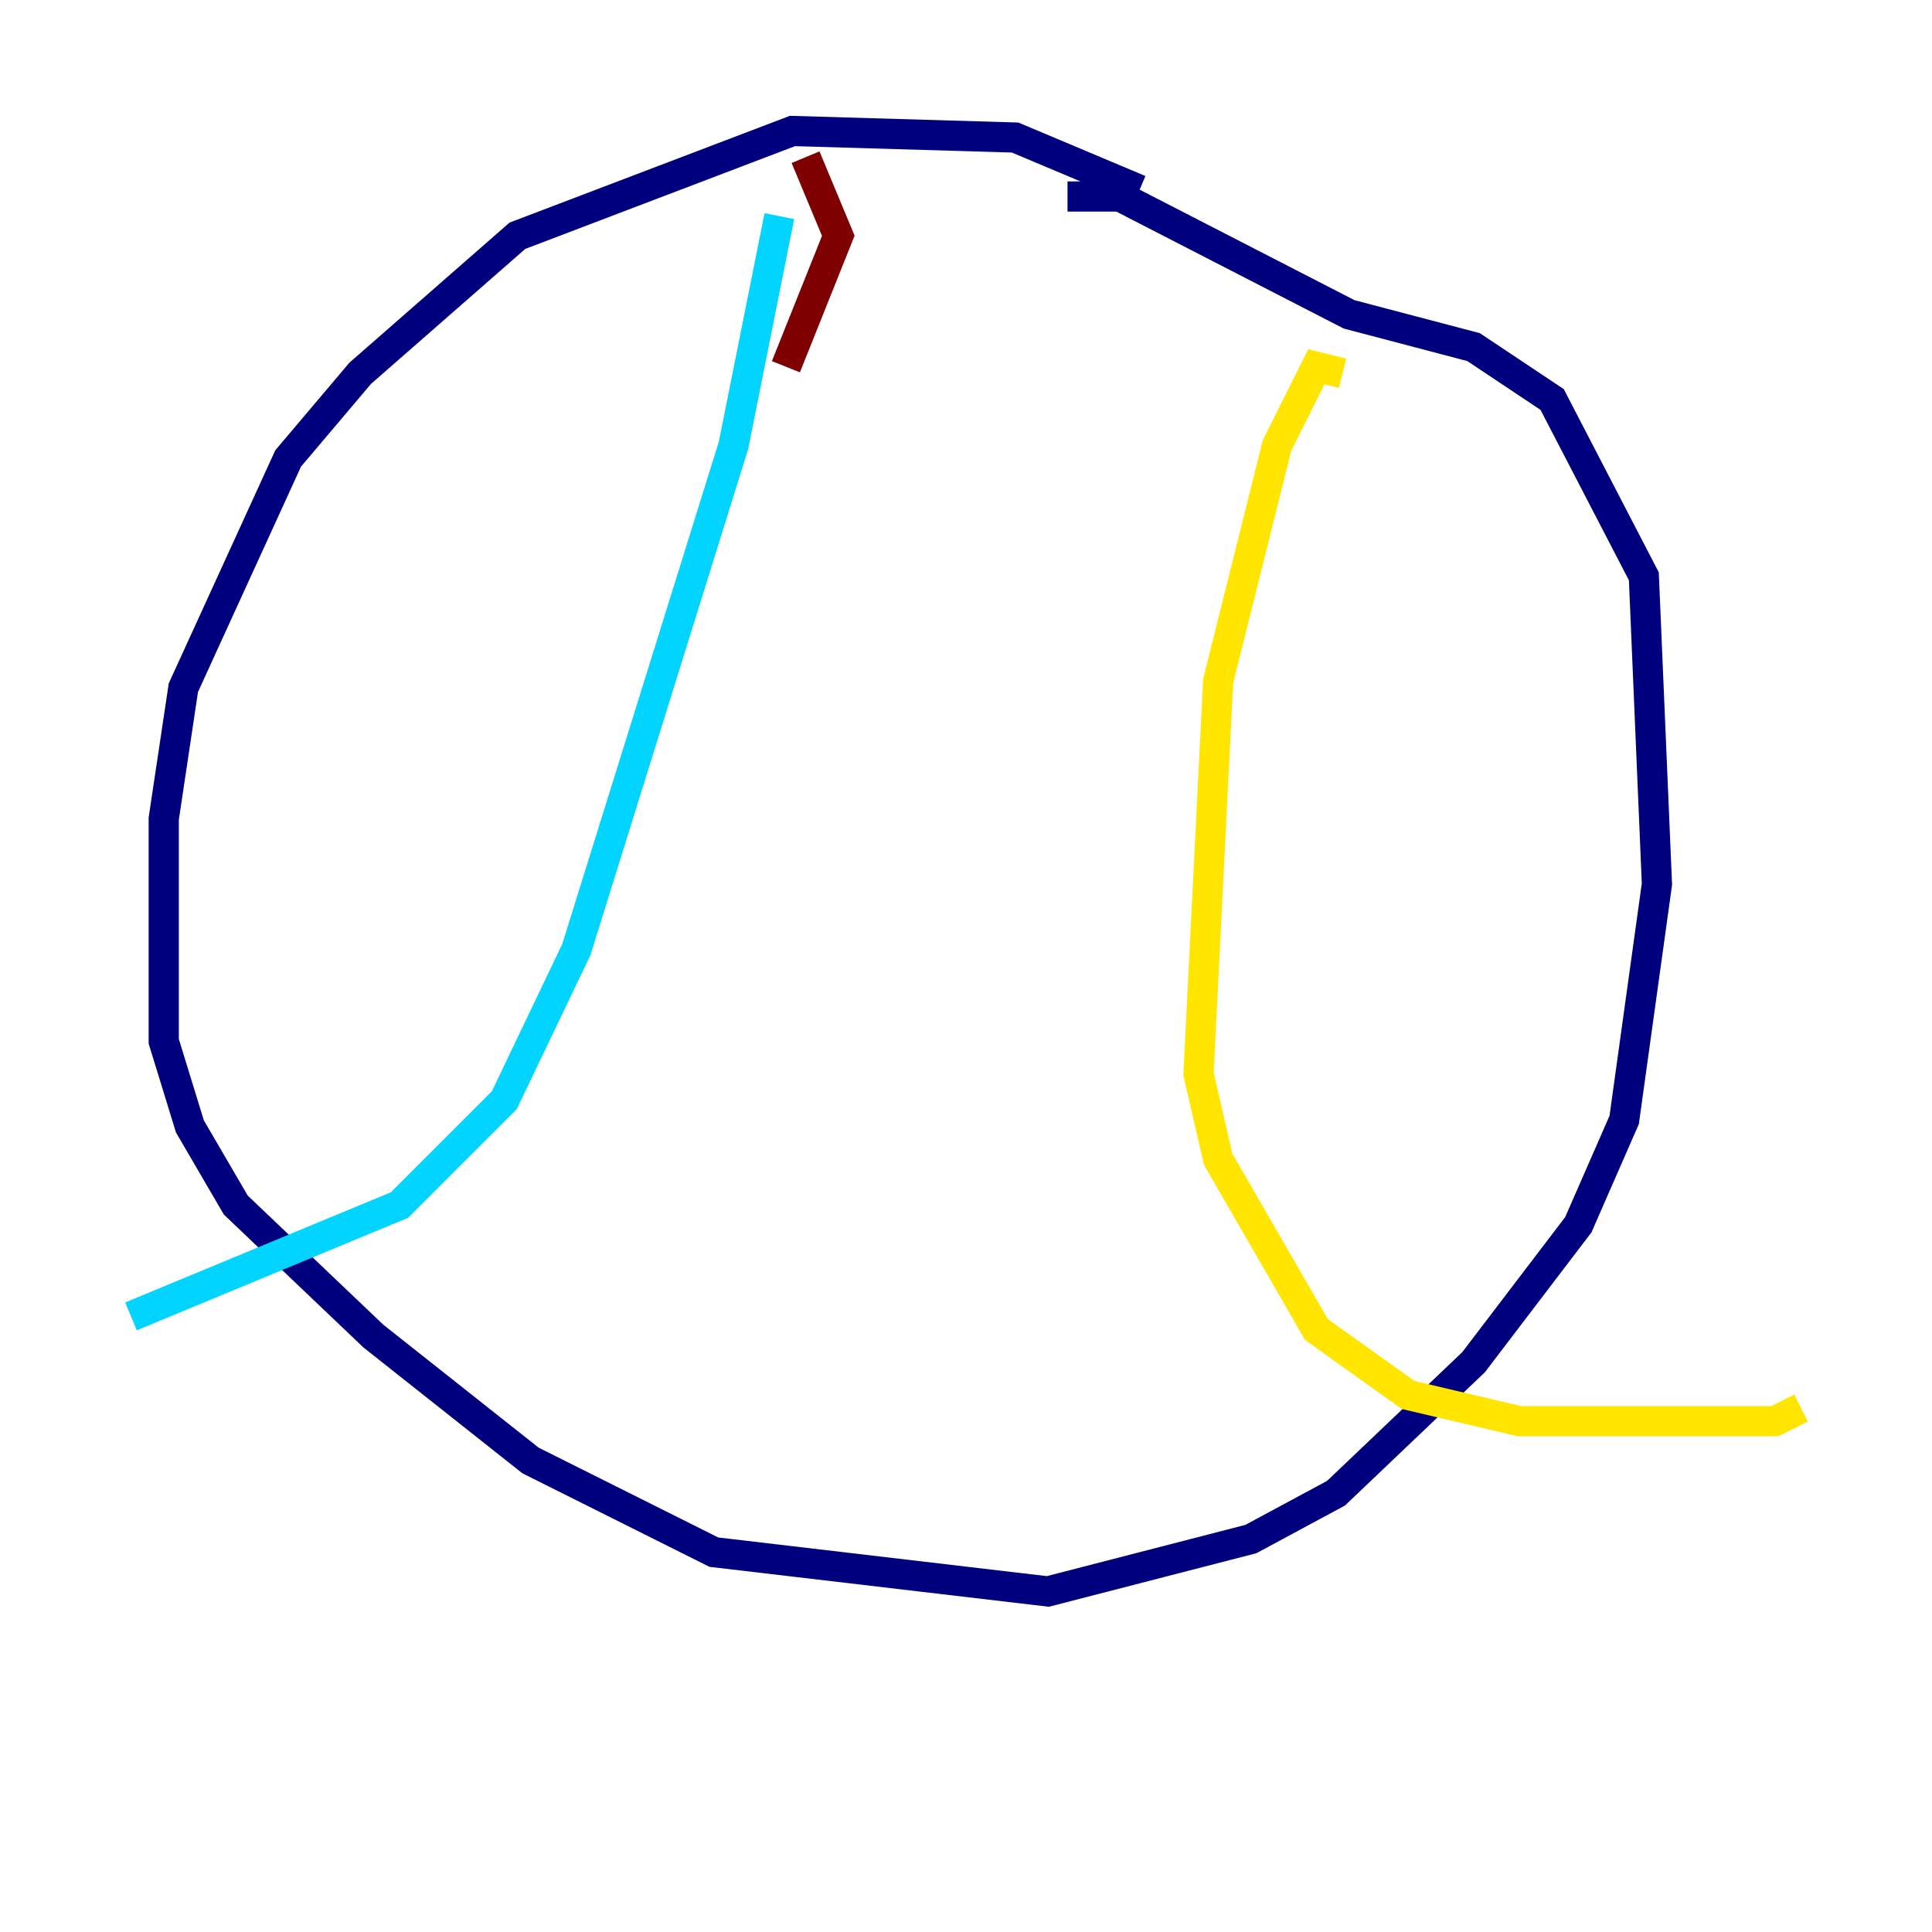 <?xml version="1.0" encoding="utf-8" ?>
<svg baseProfile="tiny" height="128" version="1.2" viewBox="0,0,128,128" width="128" xmlns="http://www.w3.org/2000/svg" xmlns:ev="http://www.w3.org/2001/xml-events" xmlns:xlink="http://www.w3.org/1999/xlink"><defs /><polyline fill="none" points="75.498,12.583 67.254,9.112 52.502,8.678 34.278,15.62 23.864,24.732 19.091,30.373 12.149,45.559 10.848,54.237 10.848,68.99 12.583,74.63 15.62,79.837 24.732,88.515 35.146,96.759 47.295,102.834 69.424,105.437 82.875,101.966 88.515,98.929 97.627,90.251 104.57,81.139 107.607,74.197 109.776,58.576 108.909,38.183 102.834,26.468 97.627,22.997 89.383,20.827 74.197,13.017 70.725,13.017" stroke="#00007f" stroke-width="2" /><polyline fill="none" points="51.634,14.319 48.597,29.505 38.183,62.915 33.41,72.895 26.468,79.837 8.678,87.214" stroke="#00d4ff" stroke-width="2" /><polyline fill="none" points="88.949,24.732 87.214,24.298 84.61,29.505 80.705,45.125 79.403,71.159 80.705,76.8 87.214,88.081 93.288,92.42 100.664,94.156 117.586,94.156 119.322,93.288" stroke="#ffe500" stroke-width="2" /><polyline fill="none" points="52.068,24.298 55.539,15.62 53.37,10.414" stroke="#7f0000" stroke-width="2" /></svg>